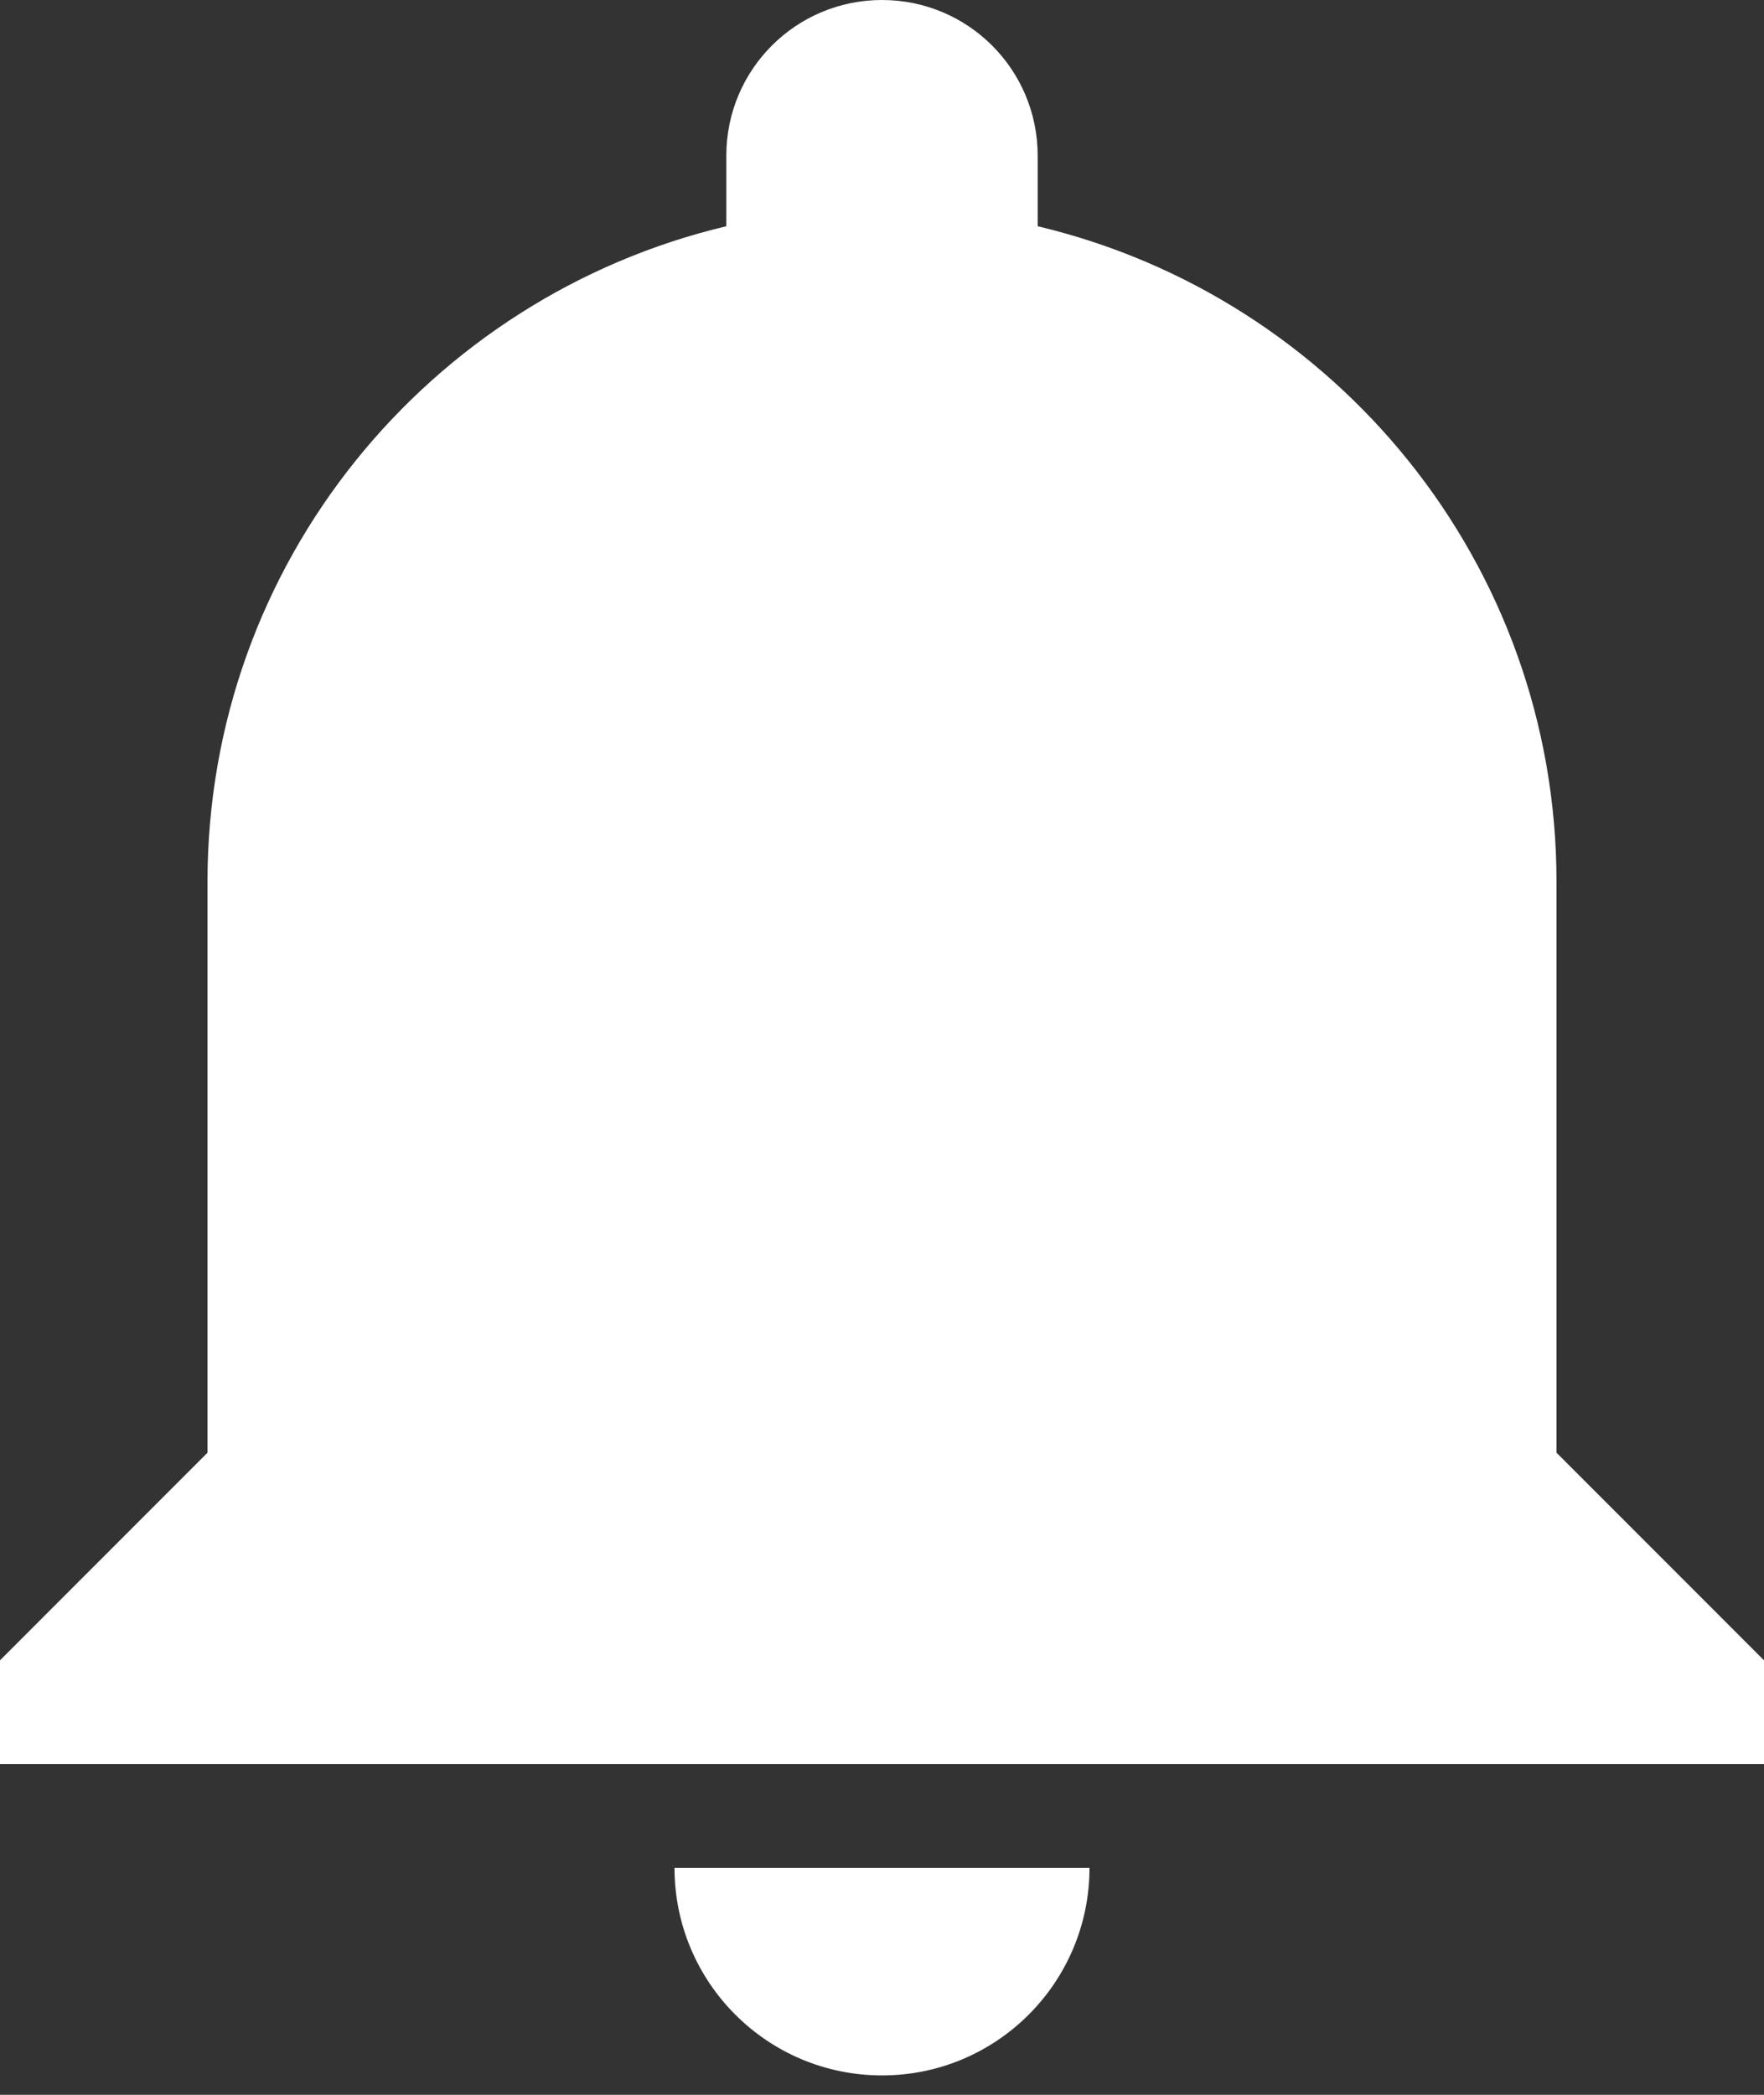 <?xml version="1.0" encoding="UTF-8"?>
<svg width="16px" height="19px" viewBox="0 0 16 19" version="1.1" xmlns="http://www.w3.org/2000/svg" xmlns:xlink="http://www.w3.org/1999/xlink">
    <rect x="0" y="0" width="16" height="19" fill="#333333" stroke="none"/>
    <!-- Generator: Sketch 43.2 (39069) - http://www.bohemiancoding.com/sketch -->
    <title>icon-notifcation</title>
    <desc>Created with Sketch.</desc>
    <defs></defs>
    <g id="Dashboard_v2" stroke="none" stroke-width="1" fill="none" fill-rule="evenodd">
        <g id="2_Services" transform="translate(-1184, -19)" fill-rule="nonzero" fill="#FFFFFF">
            <g id="Group">
                <path d="M1192,37.824 C1193.04,37.824 1193.882,36.981 1193.882,35.941 L1190.118,35.941 C1190.118,36.981 1190.96,37.824 1192,37.824 Z M1198.118,32.176 L1198.118,27 C1198.118,24.106 1196.108,21.692 1193.412,21.052 L1193.412,20.412 C1193.412,19.631 1192.781,19 1192,19 C1191.219,19 1190.588,19.631 1190.588,20.412 L1190.588,21.052 C1187.892,21.692 1185.882,24.106 1185.882,27 L1185.882,32.176 L1184,34.059 L1184,35 L1200,35 L1200,34.059 L1198.118,32.176 Z" id="icon-notifcation"></path>
            </g>
        </g>
    </g>
</svg>